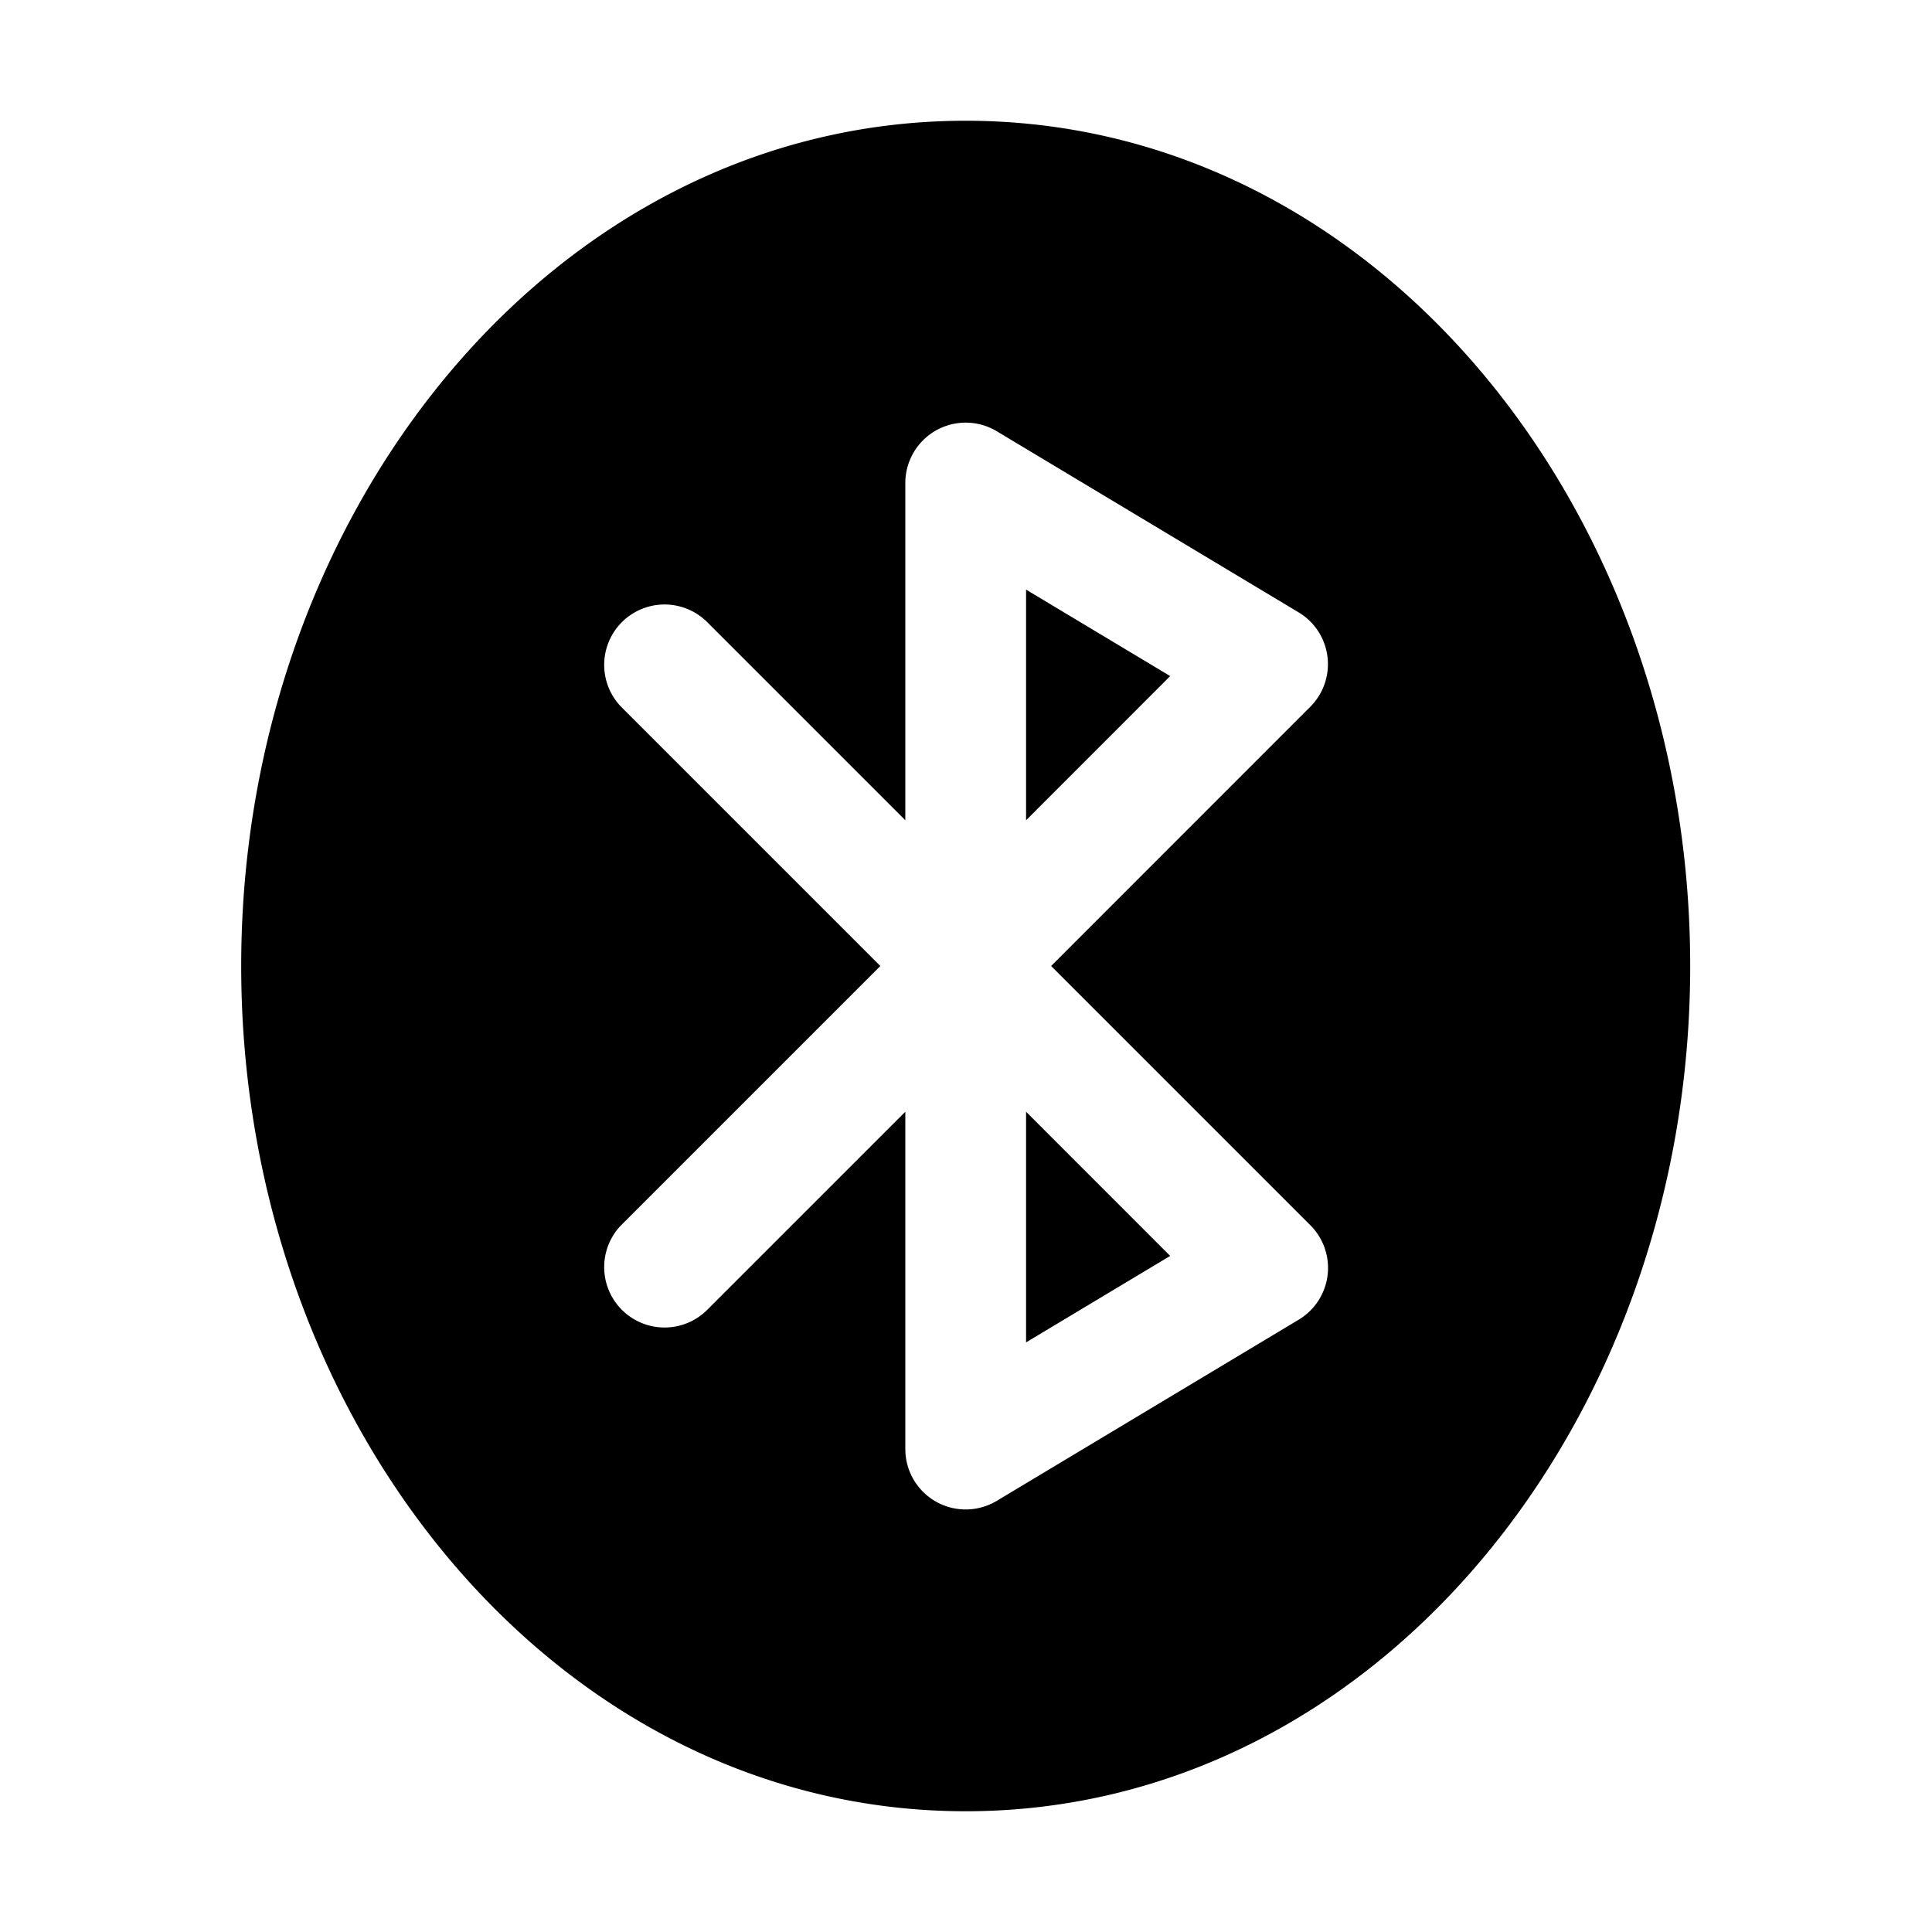 <svg xmlns="http://www.w3.org/2000/svg" width="32" height="32" viewBox="0 0 32 32"><path d="m19.382 20.802-2.387-2.388v3.82zM16.995 9.766v3.82l2.387-2.388zM15.995 2c-6.777 0-12 6.431-12 14s5.223 14 12 14 12-6.431 12-14-5.222-14-12-14m.515 5.143 5 3a1 1 0 0 1 .192 1.564L17.41 16l4.293 4.293a1 1 0 0 1-.192 1.565l-5 3A1 1 0 0 1 14.995 24v-5.586l-3.293 3.293a1 1 0 0 1-1.414-1.414L14.581 16l-4.293-4.293a1 1 0 0 1 1.414-1.414l3.293 3.293V8a1 1 0 0 1 1.515-.857"/></svg>